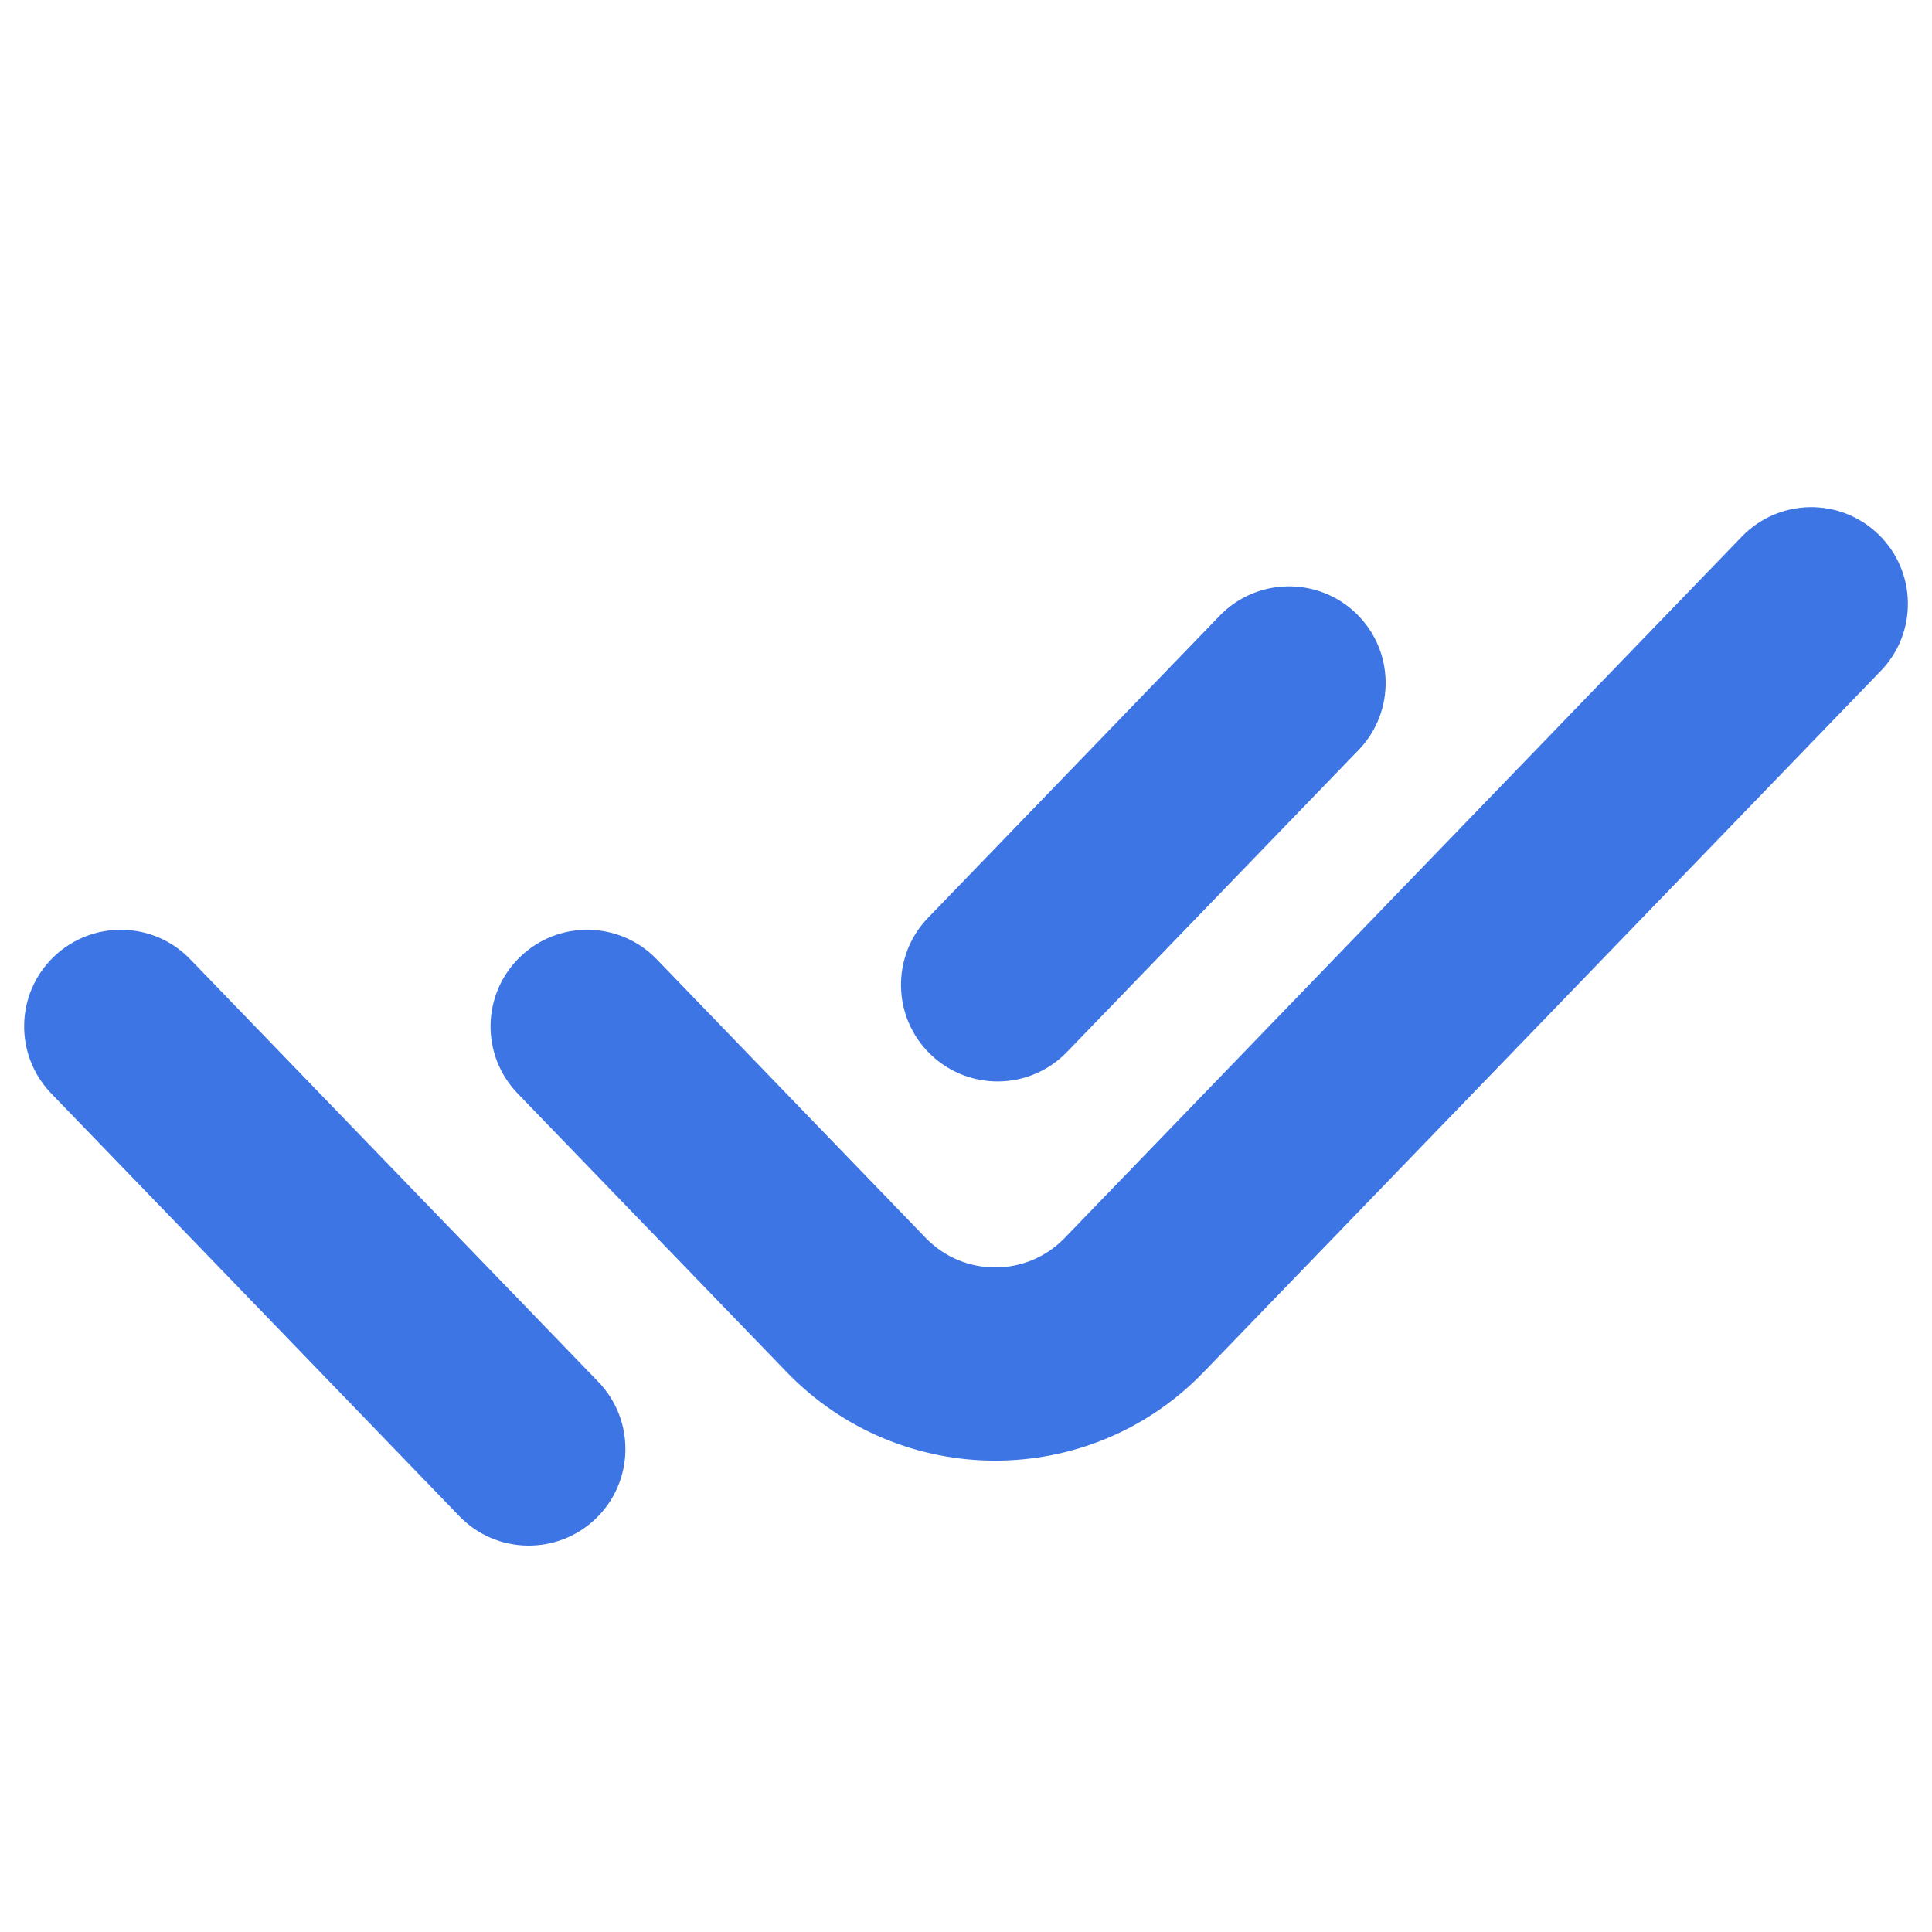 <svg width="20" height="20" viewBox="0 0 20 20" fill="none" xmlns="http://www.w3.org/2000/svg">
<path d="M19.445 5.531C19.842 5.914 19.854 6.547 19.47 6.945L12.46 14.204C11.281 15.426 9.324 15.426 8.144 14.204L5.359 11.32C4.975 10.922 4.986 10.289 5.384 9.906C5.781 9.522 6.414 9.533 6.798 9.93L9.583 12.815C9.976 13.222 10.629 13.222 11.022 12.815L18.031 5.555C18.415 5.158 19.048 5.147 19.445 5.531Z" fill="#3D75E4"/>
<path d="M14.039 6.35C14.436 6.734 14.447 7.367 14.064 7.764L11.046 10.889C10.663 11.287 10.03 11.298 9.632 10.914C9.235 10.53 9.224 9.897 9.608 9.5L12.625 6.375C13.008 5.978 13.642 5.967 14.039 6.35Z" fill="#3D75E4"/>
<path d="M1.969 9.93C1.586 9.533 0.953 9.522 0.555 9.906C0.158 10.289 0.147 10.922 0.531 11.32L4.755 15.695C5.138 16.092 5.771 16.103 6.169 15.719C6.566 15.336 6.577 14.703 6.194 14.305L1.969 9.93Z" fill="#3D75E4"/>
</svg>

